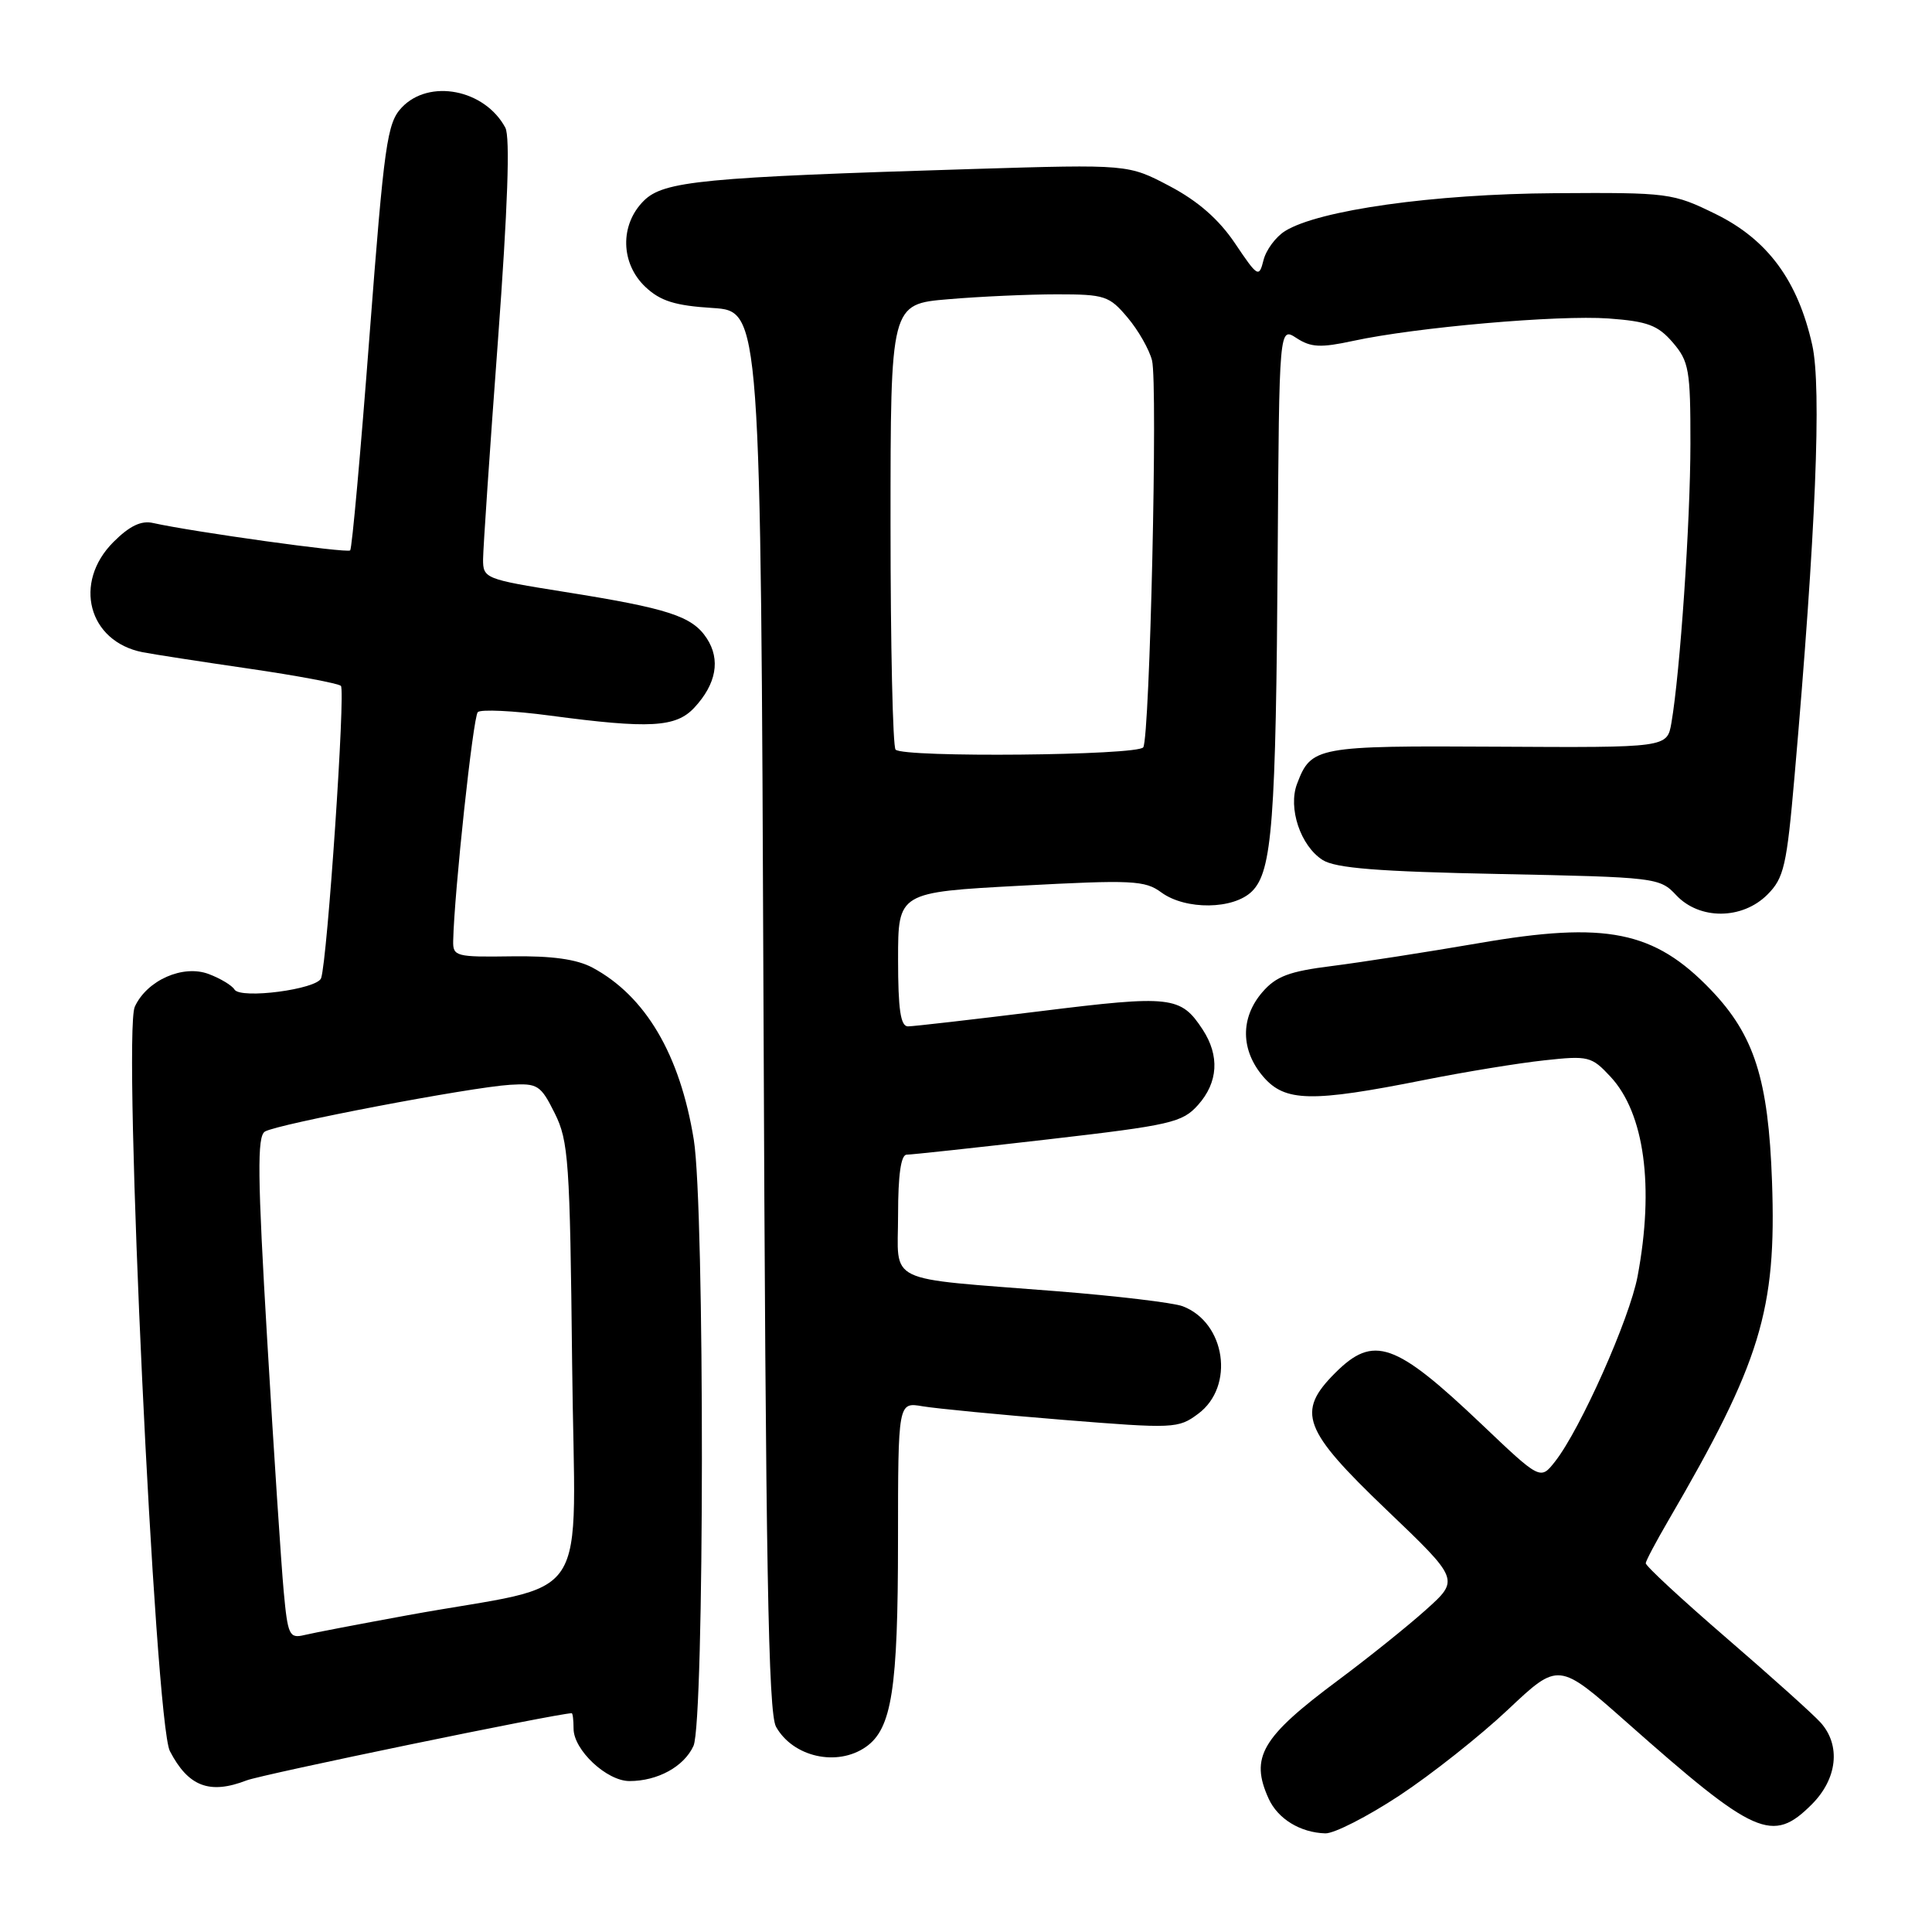 <?xml version="1.0" encoding="UTF-8" standalone="no"?>
<!DOCTYPE svg PUBLIC "-//W3C//DTD SVG 1.1//EN" "http://www.w3.org/Graphics/SVG/1.1/DTD/svg11.dtd" >
<svg xmlns="http://www.w3.org/2000/svg" xmlns:xlink="http://www.w3.org/1999/xlink" version="1.1" viewBox="0 0 256 256">
 <g >
 <path fill="currentColor"
d=" M 185.43 237.92 C 189.66 235.13 196.14 230.00 199.82 226.53 C 206.51 220.22 206.51 220.22 215.51 228.18 C 232.60 243.31 234.85 244.31 240.08 239.08 C 243.46 235.69 243.94 231.27 241.25 228.26 C 240.29 227.18 234.66 222.13 228.75 217.03 C 222.84 211.93 218.03 207.48 218.07 207.13 C 218.10 206.78 219.45 204.25 221.05 201.50 C 233.30 180.49 235.41 173.62 234.80 156.53 C 234.32 143.02 232.46 137.17 226.70 131.16 C 219.20 123.34 212.83 122.05 195.97 124.97 C 189.11 126.15 180.35 127.51 176.50 128.00 C 170.81 128.71 169.08 129.36 167.25 131.49 C 164.33 134.89 164.39 139.17 167.39 142.67 C 170.27 146.01 173.73 146.09 188.73 143.10 C 194.10 142.03 201.26 140.86 204.63 140.50 C 210.47 139.86 210.89 139.97 213.40 142.67 C 217.90 147.51 219.22 157.21 216.99 169.11 C 215.93 174.75 209.41 189.39 206.06 193.65 C 204.11 196.13 204.11 196.13 196.31 188.71 C 184.86 177.83 182.01 176.83 176.92 181.92 C 171.74 187.10 172.62 189.44 183.70 200.04 C 193.40 209.31 193.40 209.31 188.95 213.30 C 186.50 215.50 181.26 219.70 177.31 222.64 C 167.14 230.21 165.60 232.84 168.11 238.35 C 169.33 241.01 172.29 242.83 175.61 242.93 C 176.77 242.97 181.19 240.71 185.43 237.92 Z  M 32.68 235.91 C 34.72 235.12 73.75 227.05 75.75 227.01 C 75.89 227.00 76.00 227.92 76.00 229.05 C 76.00 231.88 80.39 236.00 83.41 236.00 C 87.15 236.00 90.64 234.08 91.89 231.34 C 93.35 228.13 93.39 159.99 91.93 151.01 C 90.10 139.72 85.54 131.99 78.50 128.21 C 76.41 127.10 73.14 126.64 67.75 126.72 C 60.42 126.83 60.00 126.72 60.05 124.67 C 60.18 118.33 62.69 94.97 63.31 94.36 C 63.70 93.97 68.01 94.17 72.88 94.82 C 86.09 96.58 89.56 96.39 92.00 93.77 C 94.92 90.63 95.50 87.41 93.65 84.58 C 91.72 81.64 88.57 80.62 74.75 78.42 C 64.27 76.75 64.00 76.64 64.01 74.10 C 64.02 72.67 64.90 59.63 65.98 45.12 C 67.28 27.50 67.61 18.14 66.96 16.92 C 64.23 11.83 56.85 10.40 53.22 14.26 C 51.29 16.32 50.91 18.98 48.96 44.51 C 47.79 59.91 46.64 72.69 46.40 72.93 C 46.01 73.33 25.52 70.47 20.28 69.30 C 18.71 68.94 17.16 69.69 15.03 71.82 C 9.64 77.21 11.70 85.00 18.89 86.42 C 20.32 86.70 26.68 87.68 33.00 88.60 C 39.33 89.52 44.80 90.55 45.17 90.88 C 45.80 91.46 43.38 127.19 42.55 129.61 C 42.04 131.09 31.88 132.42 31.07 131.12 C 30.74 130.57 29.21 129.65 27.67 129.07 C 24.26 127.77 19.47 129.88 17.86 133.40 C 16.23 136.98 20.53 228.20 22.51 232.03 C 24.95 236.73 27.77 237.81 32.68 235.91 Z  M 114.74 231.47 C 118.17 229.06 118.99 223.83 118.99 204.14 C 119.00 185.78 119.00 185.78 122.25 186.34 C 124.04 186.64 132.37 187.45 140.77 188.13 C 155.56 189.32 156.13 189.30 158.77 187.33 C 163.64 183.71 162.41 175.24 156.70 173.08 C 155.49 172.62 147.97 171.72 140.00 171.09 C 116.88 169.26 119.00 170.28 119.00 160.95 C 119.00 155.68 119.38 153.00 120.14 153.00 C 120.76 153.00 129.20 152.09 138.89 150.97 C 155.18 149.09 156.67 148.74 158.75 146.41 C 161.41 143.43 161.63 139.89 159.36 136.42 C 156.45 131.98 155.19 131.84 137.85 133.99 C 128.92 135.09 121.03 136.00 120.31 136.00 C 119.33 136.00 119.00 133.76 119.00 127.12 C 119.00 118.23 119.00 118.23 135.25 117.36 C 150.00 116.57 151.72 116.65 153.88 118.25 C 157.11 120.61 163.47 120.53 165.91 118.09 C 168.57 115.43 169.07 108.86 169.30 73.40 C 169.50 43.30 169.50 43.30 171.80 44.80 C 173.71 46.04 174.99 46.10 179.30 45.17 C 187.60 43.37 206.46 41.72 213.15 42.20 C 218.31 42.58 219.68 43.09 221.65 45.38 C 223.80 47.88 224.00 49.02 223.99 58.81 C 223.98 69.19 222.62 89.13 221.47 95.79 C 220.90 99.07 220.90 99.07 198.41 98.94 C 174.41 98.80 173.74 98.93 171.87 103.85 C 170.64 107.07 172.33 112.09 175.25 113.95 C 176.96 115.04 182.59 115.49 198.69 115.81 C 219.45 116.23 219.93 116.29 222.11 118.62 C 225.20 121.91 230.85 121.87 234.18 118.55 C 236.39 116.34 236.75 114.76 237.79 102.80 C 240.60 70.62 241.39 51.32 240.13 45.71 C 238.22 37.17 234.22 31.75 227.35 28.37 C 221.64 25.57 221.14 25.50 206.00 25.60 C 189.94 25.70 174.70 27.85 170.27 30.62 C 169.04 31.39 167.75 33.13 167.42 34.48 C 166.83 36.82 166.66 36.73 163.65 32.25 C 161.51 29.07 158.75 26.65 155.00 24.67 C 149.50 21.77 149.50 21.77 129.00 22.39 C 93.08 23.49 87.92 23.98 85.29 26.62 C 82.11 29.80 82.22 34.91 85.53 38.03 C 87.51 39.89 89.45 40.50 94.43 40.81 C 100.80 41.22 100.80 41.22 101.17 133.86 C 101.46 207.40 101.80 226.98 102.83 228.81 C 105.09 232.83 110.94 234.13 114.74 231.47 Z  M 37.59 210.84 C 37.27 207.35 36.28 192.40 35.41 177.62 C 34.12 155.84 34.06 150.58 35.10 149.94 C 36.70 148.95 62.34 144.06 67.60 143.74 C 71.24 143.52 71.64 143.77 73.50 147.50 C 75.34 151.18 75.52 153.85 75.81 180.67 C 76.15 213.81 78.98 209.47 54.00 214.03 C 47.67 215.19 41.53 216.36 40.34 216.65 C 38.34 217.13 38.13 216.70 37.59 210.84 Z  M 118.67 99.33 C 118.30 98.97 118.00 85.53 118.00 69.48 C 118.00 40.29 118.00 40.29 125.65 39.65 C 129.86 39.29 136.34 39.00 140.06 39.00 C 146.38 39.00 146.99 39.20 149.41 42.08 C 150.84 43.77 152.29 46.33 152.65 47.76 C 153.43 50.84 152.36 97.60 151.49 99.02 C 150.81 100.11 119.74 100.41 118.67 99.33 Z "/>
</g>
</svg>